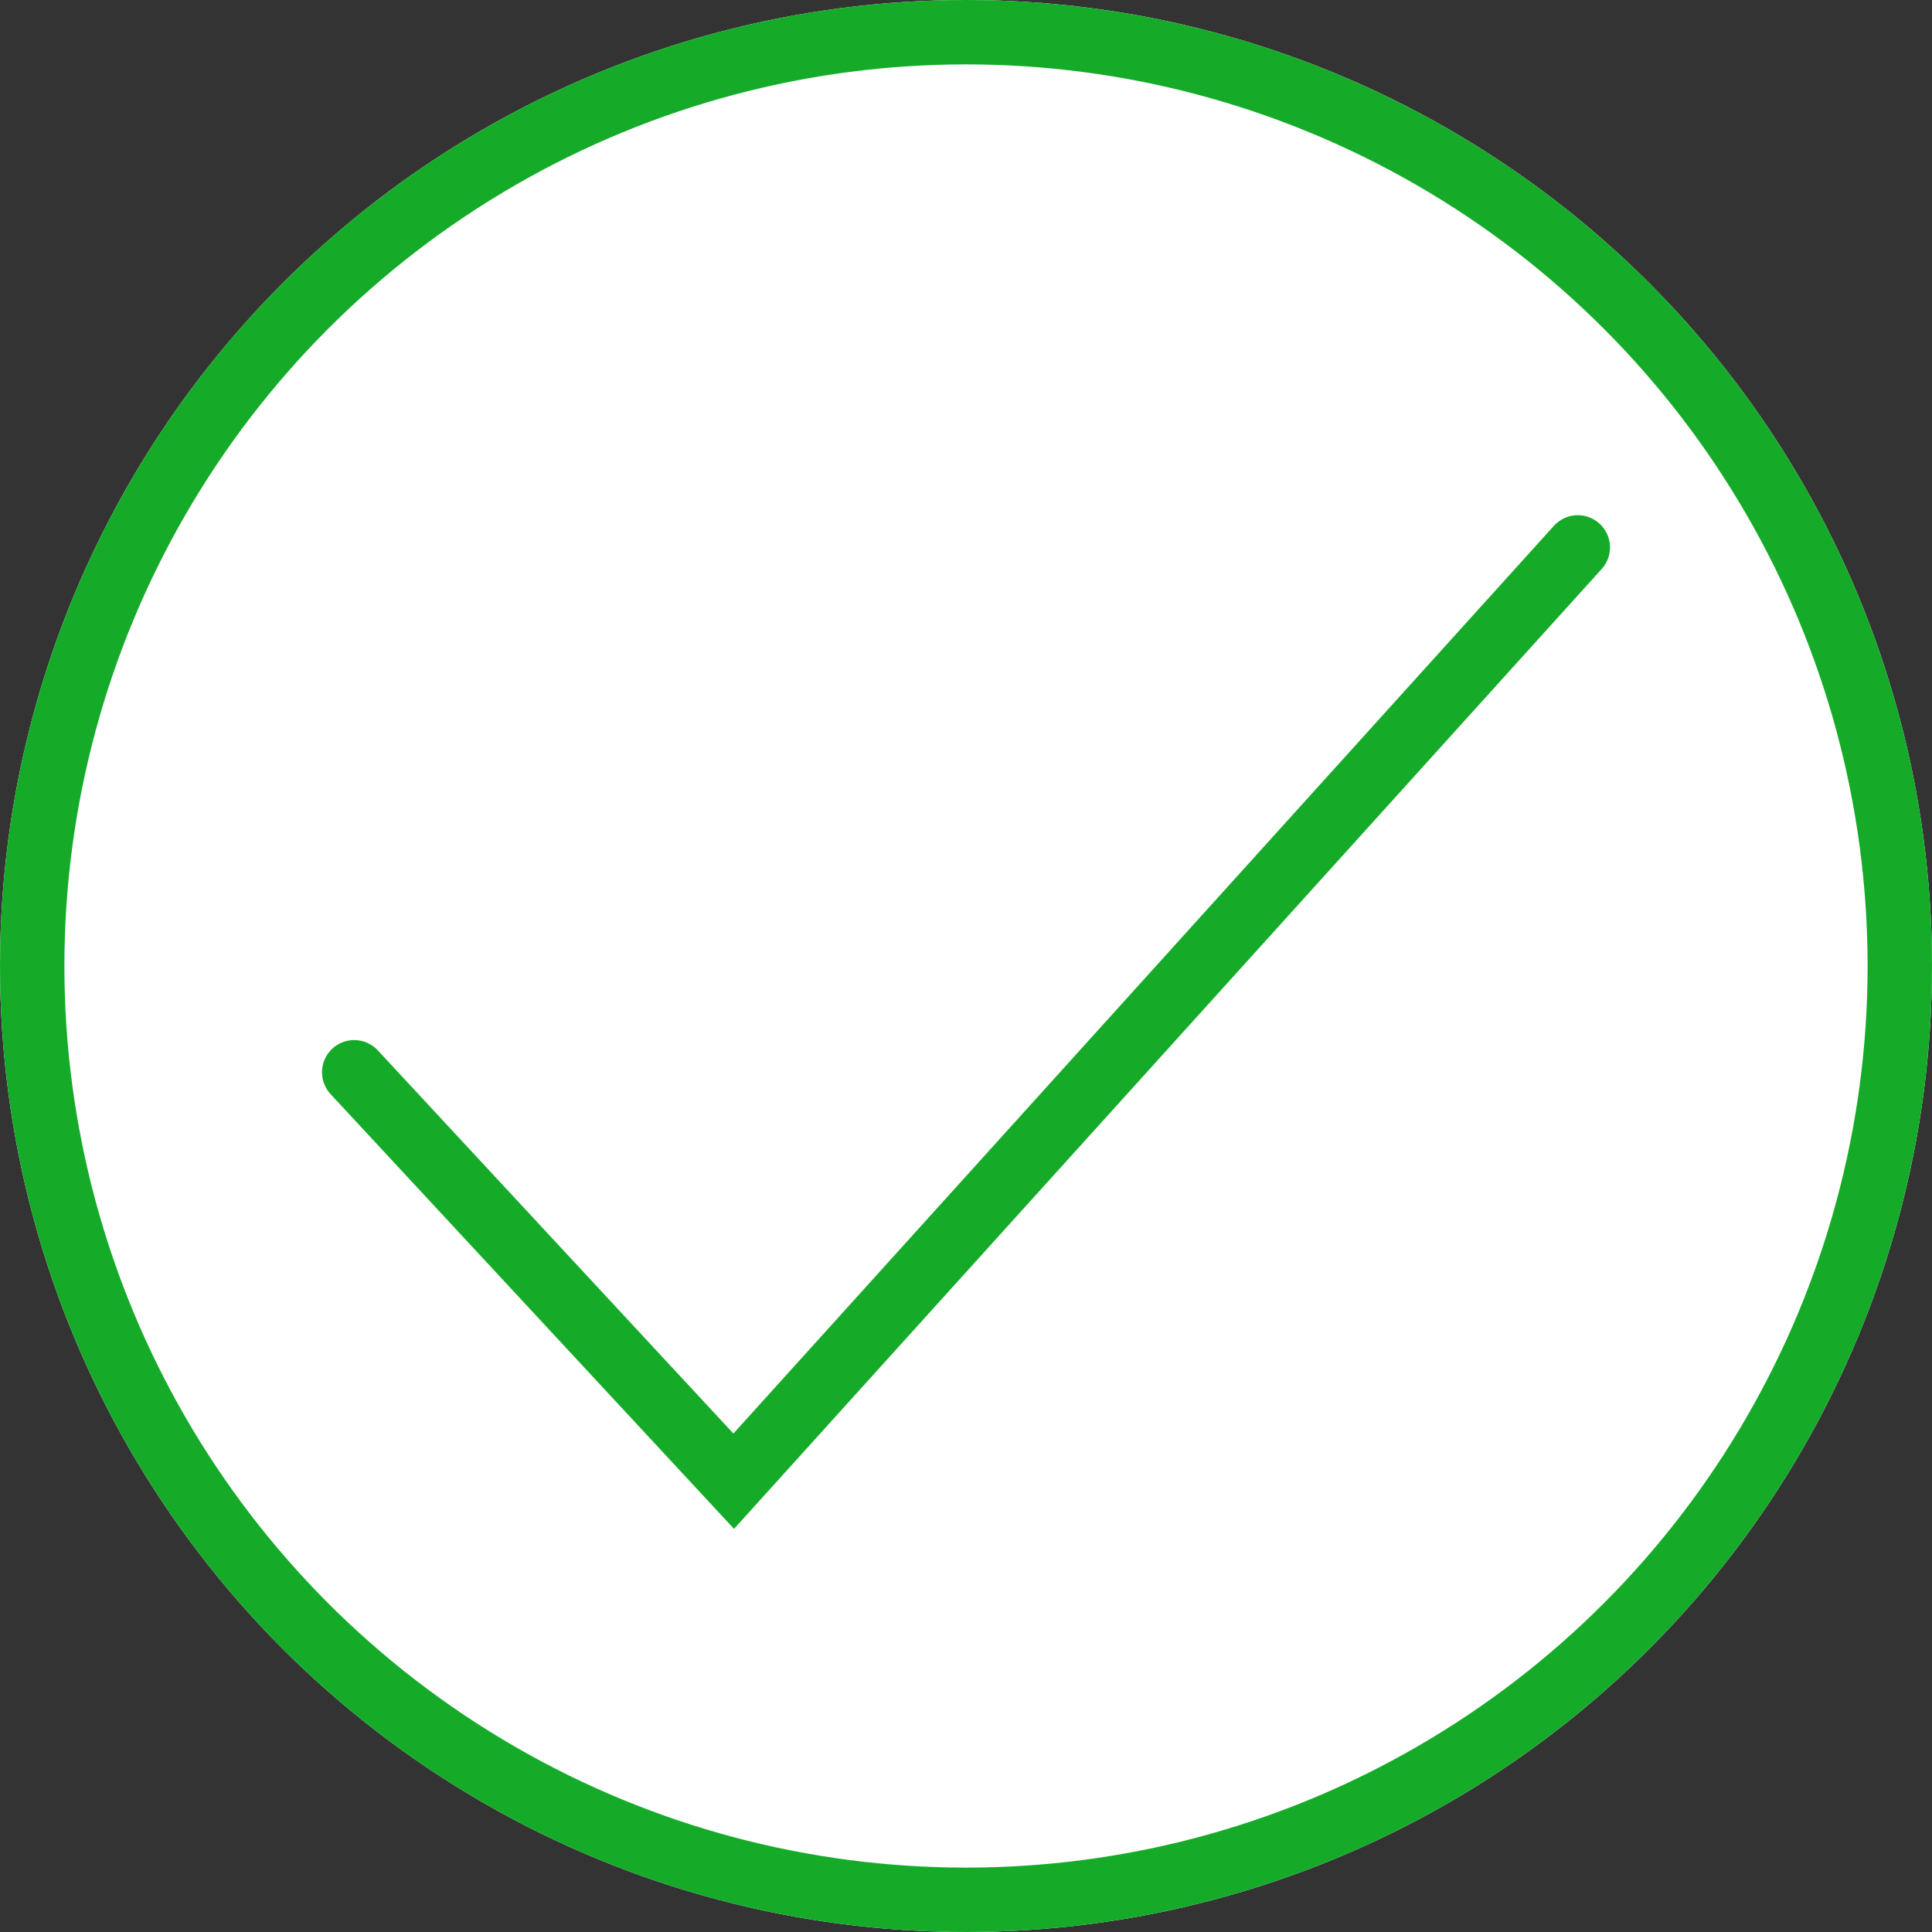 <svg xmlns="http://www.w3.org/2000/svg" xmlns:xlink="http://www.w3.org/1999/xlink" width="60" height="60" viewBox="0 0 60 60">
    <rect x="0" y="0" width="60" height="60" fill="#333333" stroke="none"/>
    <defs>
        <circle id="a" cx="30" cy="30" r="30"/>
    </defs>
    <g fill="none" fill-rule="evenodd">
        <g>
            <use fill="#FFF" xlink:href="#a"/>
            <circle cx="30" cy="30" r="29" stroke="#15AB29" stroke-width="2"/>
        </g>
        <path stroke="#15AB29" stroke-linecap="round" stroke-width="2" d="M11 33.3L22.786 46 49 17"/>
    </g>
</svg>
